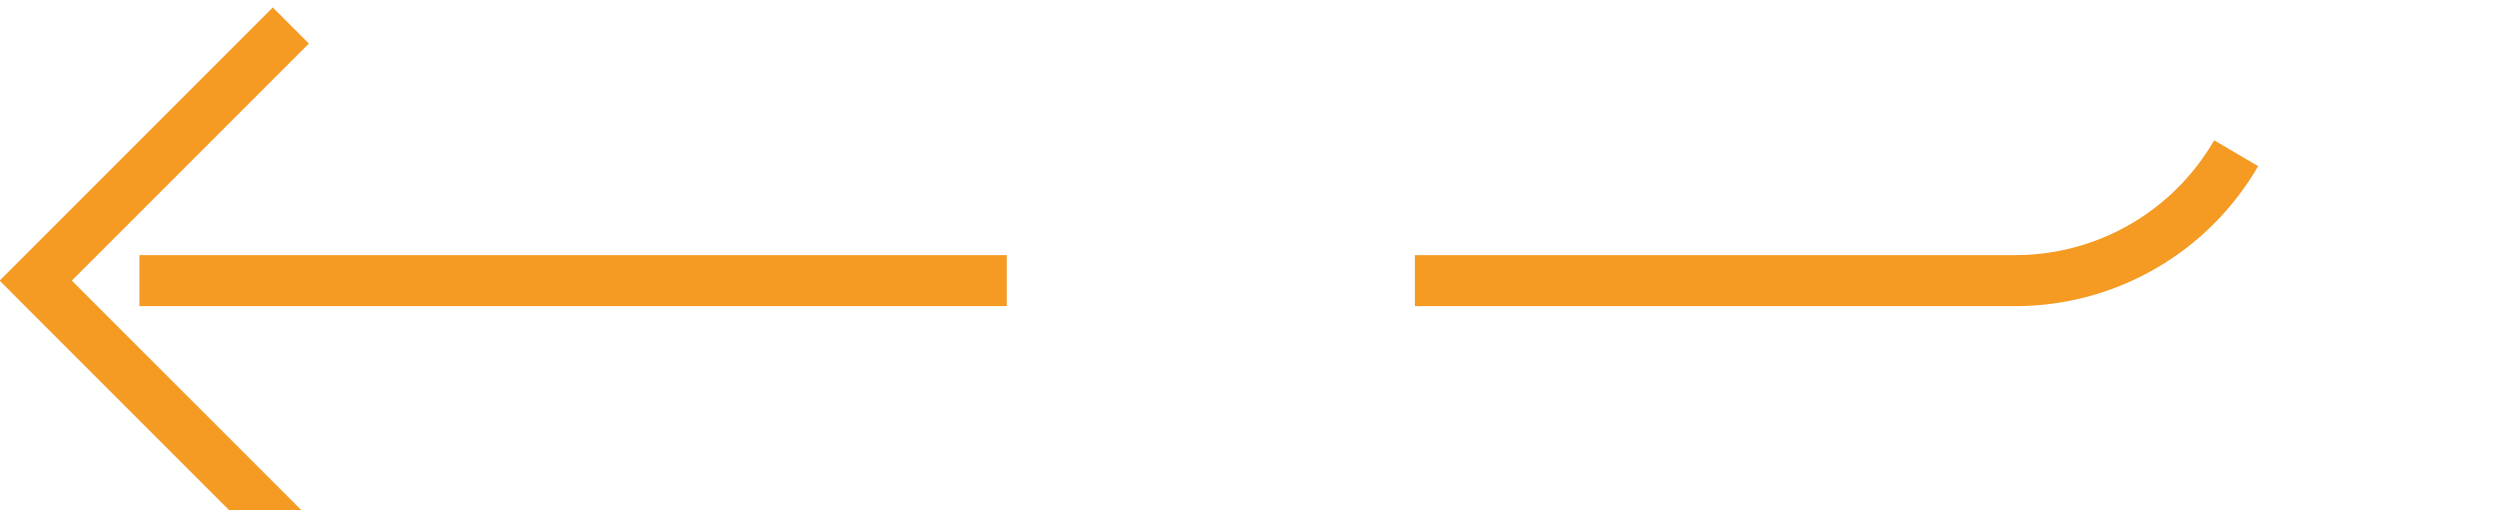 ﻿<?xml version="1.0" encoding="utf-8"?>
<svg version="1.1" xmlns:xlink="http://www.w3.org/1999/xlink" width="49px" height="10px" preserveAspectRatio="xMinYMid meet" viewBox="112 3361  49 8" xmlns="http://www.w3.org/2000/svg">
  <path d="M 201 3355.5  L 161 3355.5  A 5 5 0 0 0 156.5 3360.5 A 5 5 0 0 1 151.5 3365.5 L 113 3365.5  " stroke-width="1" stroke-dasharray="17,8" stroke="#f59a23" fill="none" />
  <path d="M 118.054 3370.146  L 113.407 3365.5  L 118.054 3360.854  L 117.346 3360.146  L 112.346 3365.146  L 111.993 3365.5  L 112.346 3365.854  L 117.346 3370.854  L 118.054 3370.146  Z " fill-rule="nonzero" fill="#f59a23" stroke="none" />
</svg>